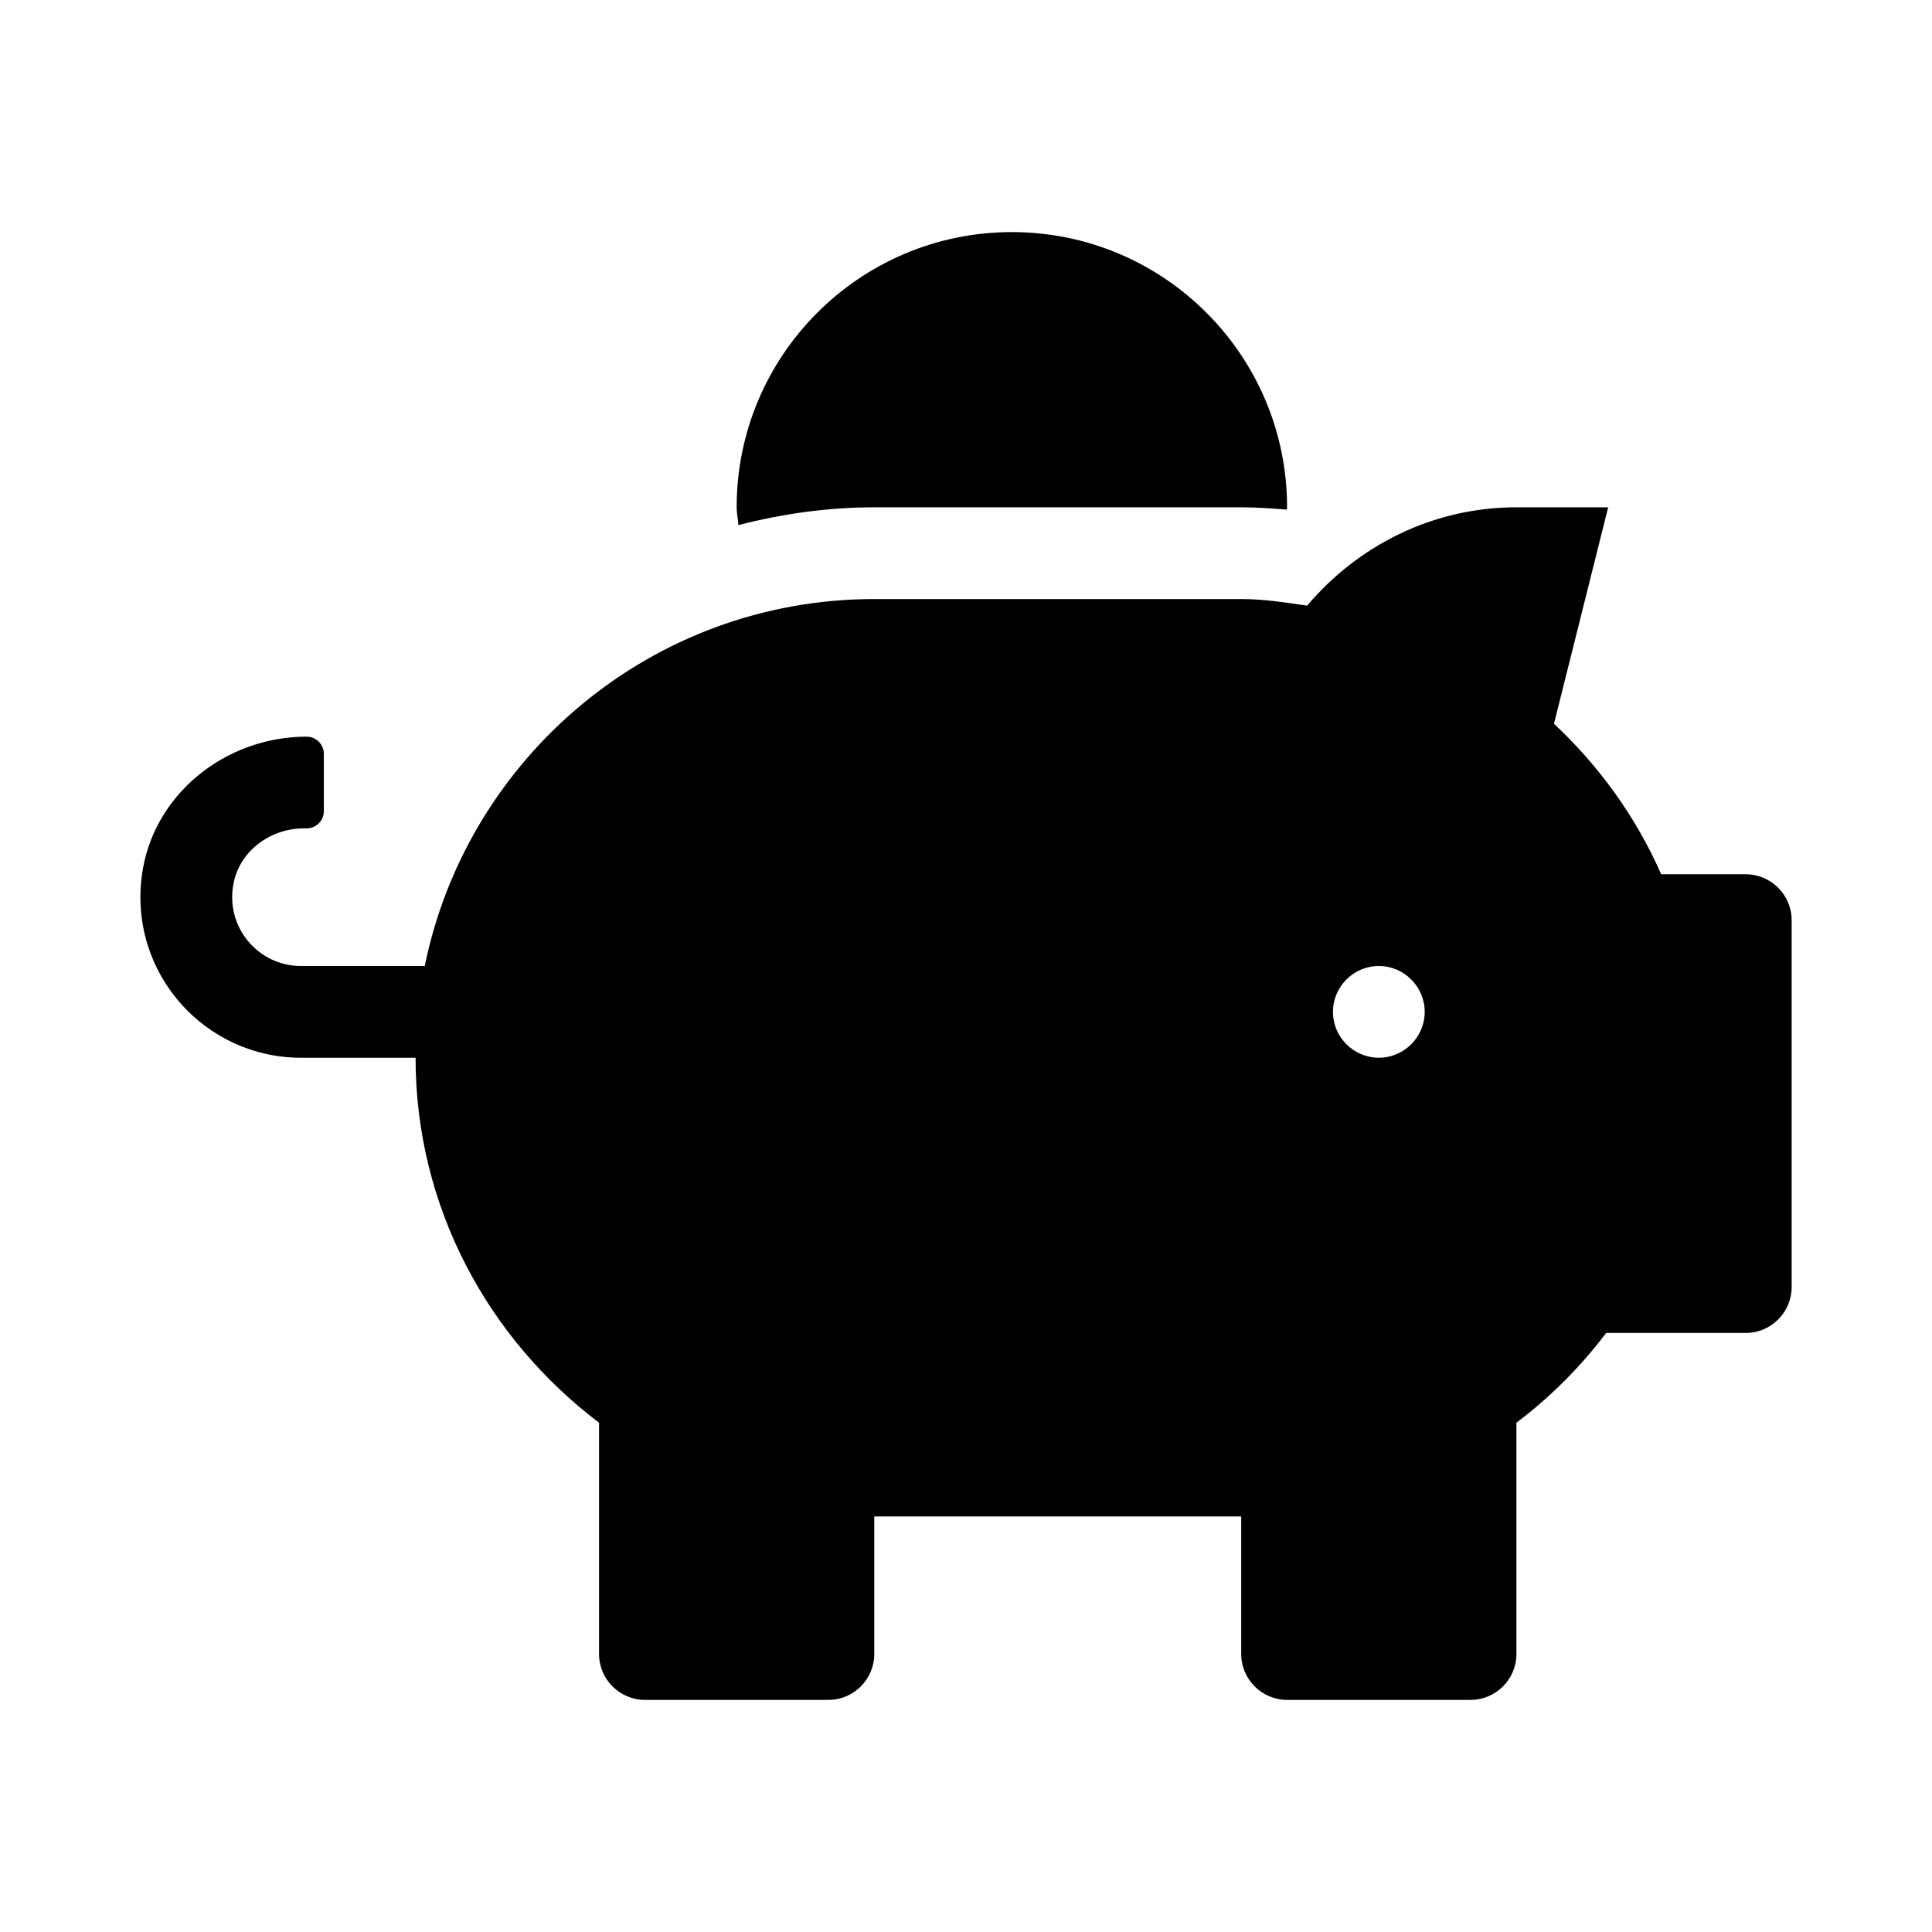 <svg xmlns="http://www.w3.org/2000/svg" width="100%" height="100%" viewBox="0 0 673.92 673.92"><path d="M608.96 304.96h-29.5c-8.8-20-21.6-37.7-37.4-52.5L560.96 176.96h-32c-29.4 0-55.4 13.5-73 34.3-7.6-1.1-15.1-2.3-23-2.3H304.96c-77.4 0-141.9 55-156.8 128H104.96c-14.8 0-26.5-13.5-23.5-28.8C83.66 296.76 94.36 288.96 105.96 288.96h1c3.3 0 6-2.7 6-6v-20c0-3.3-2.7-6-6-6-28.5 0-53.9 20.4-57.5 48.6C45.06 339.76 71.66 368.96 104.96 368.96h40c0 52.2 25.4 98.1 64 127.3V576.96c0 8.8 7.2 16 16 16h64c8.8 0 16-7.2 16-16v-48h128v48c0 8.8 7.2 16 16 16h64c8.8 0 16-7.2 16-16v-80.7c11.8-8.9 22.3-19.4 31.3-31.3H608.96c8.8 0 16-7.2 16-16V320.96c0-8.8-7.2-16-16-16z m-128 64c-8.8 0-16-7.2-16-16s7.2-16 16-16 16 7.2 16 16-7.2 16-16 16zM304.96 176.96h128c5.4 0 10.7 0.4 15.9 0.8 0-0.3 0.1-0.5 0.1-0.8 0-53-43-96-96-96s-96 43-96 96c0 2.1 0.5 4.1 0.6 6.2 15.2-3.9 31-6.2 47.4-6.2z" /></svg>
